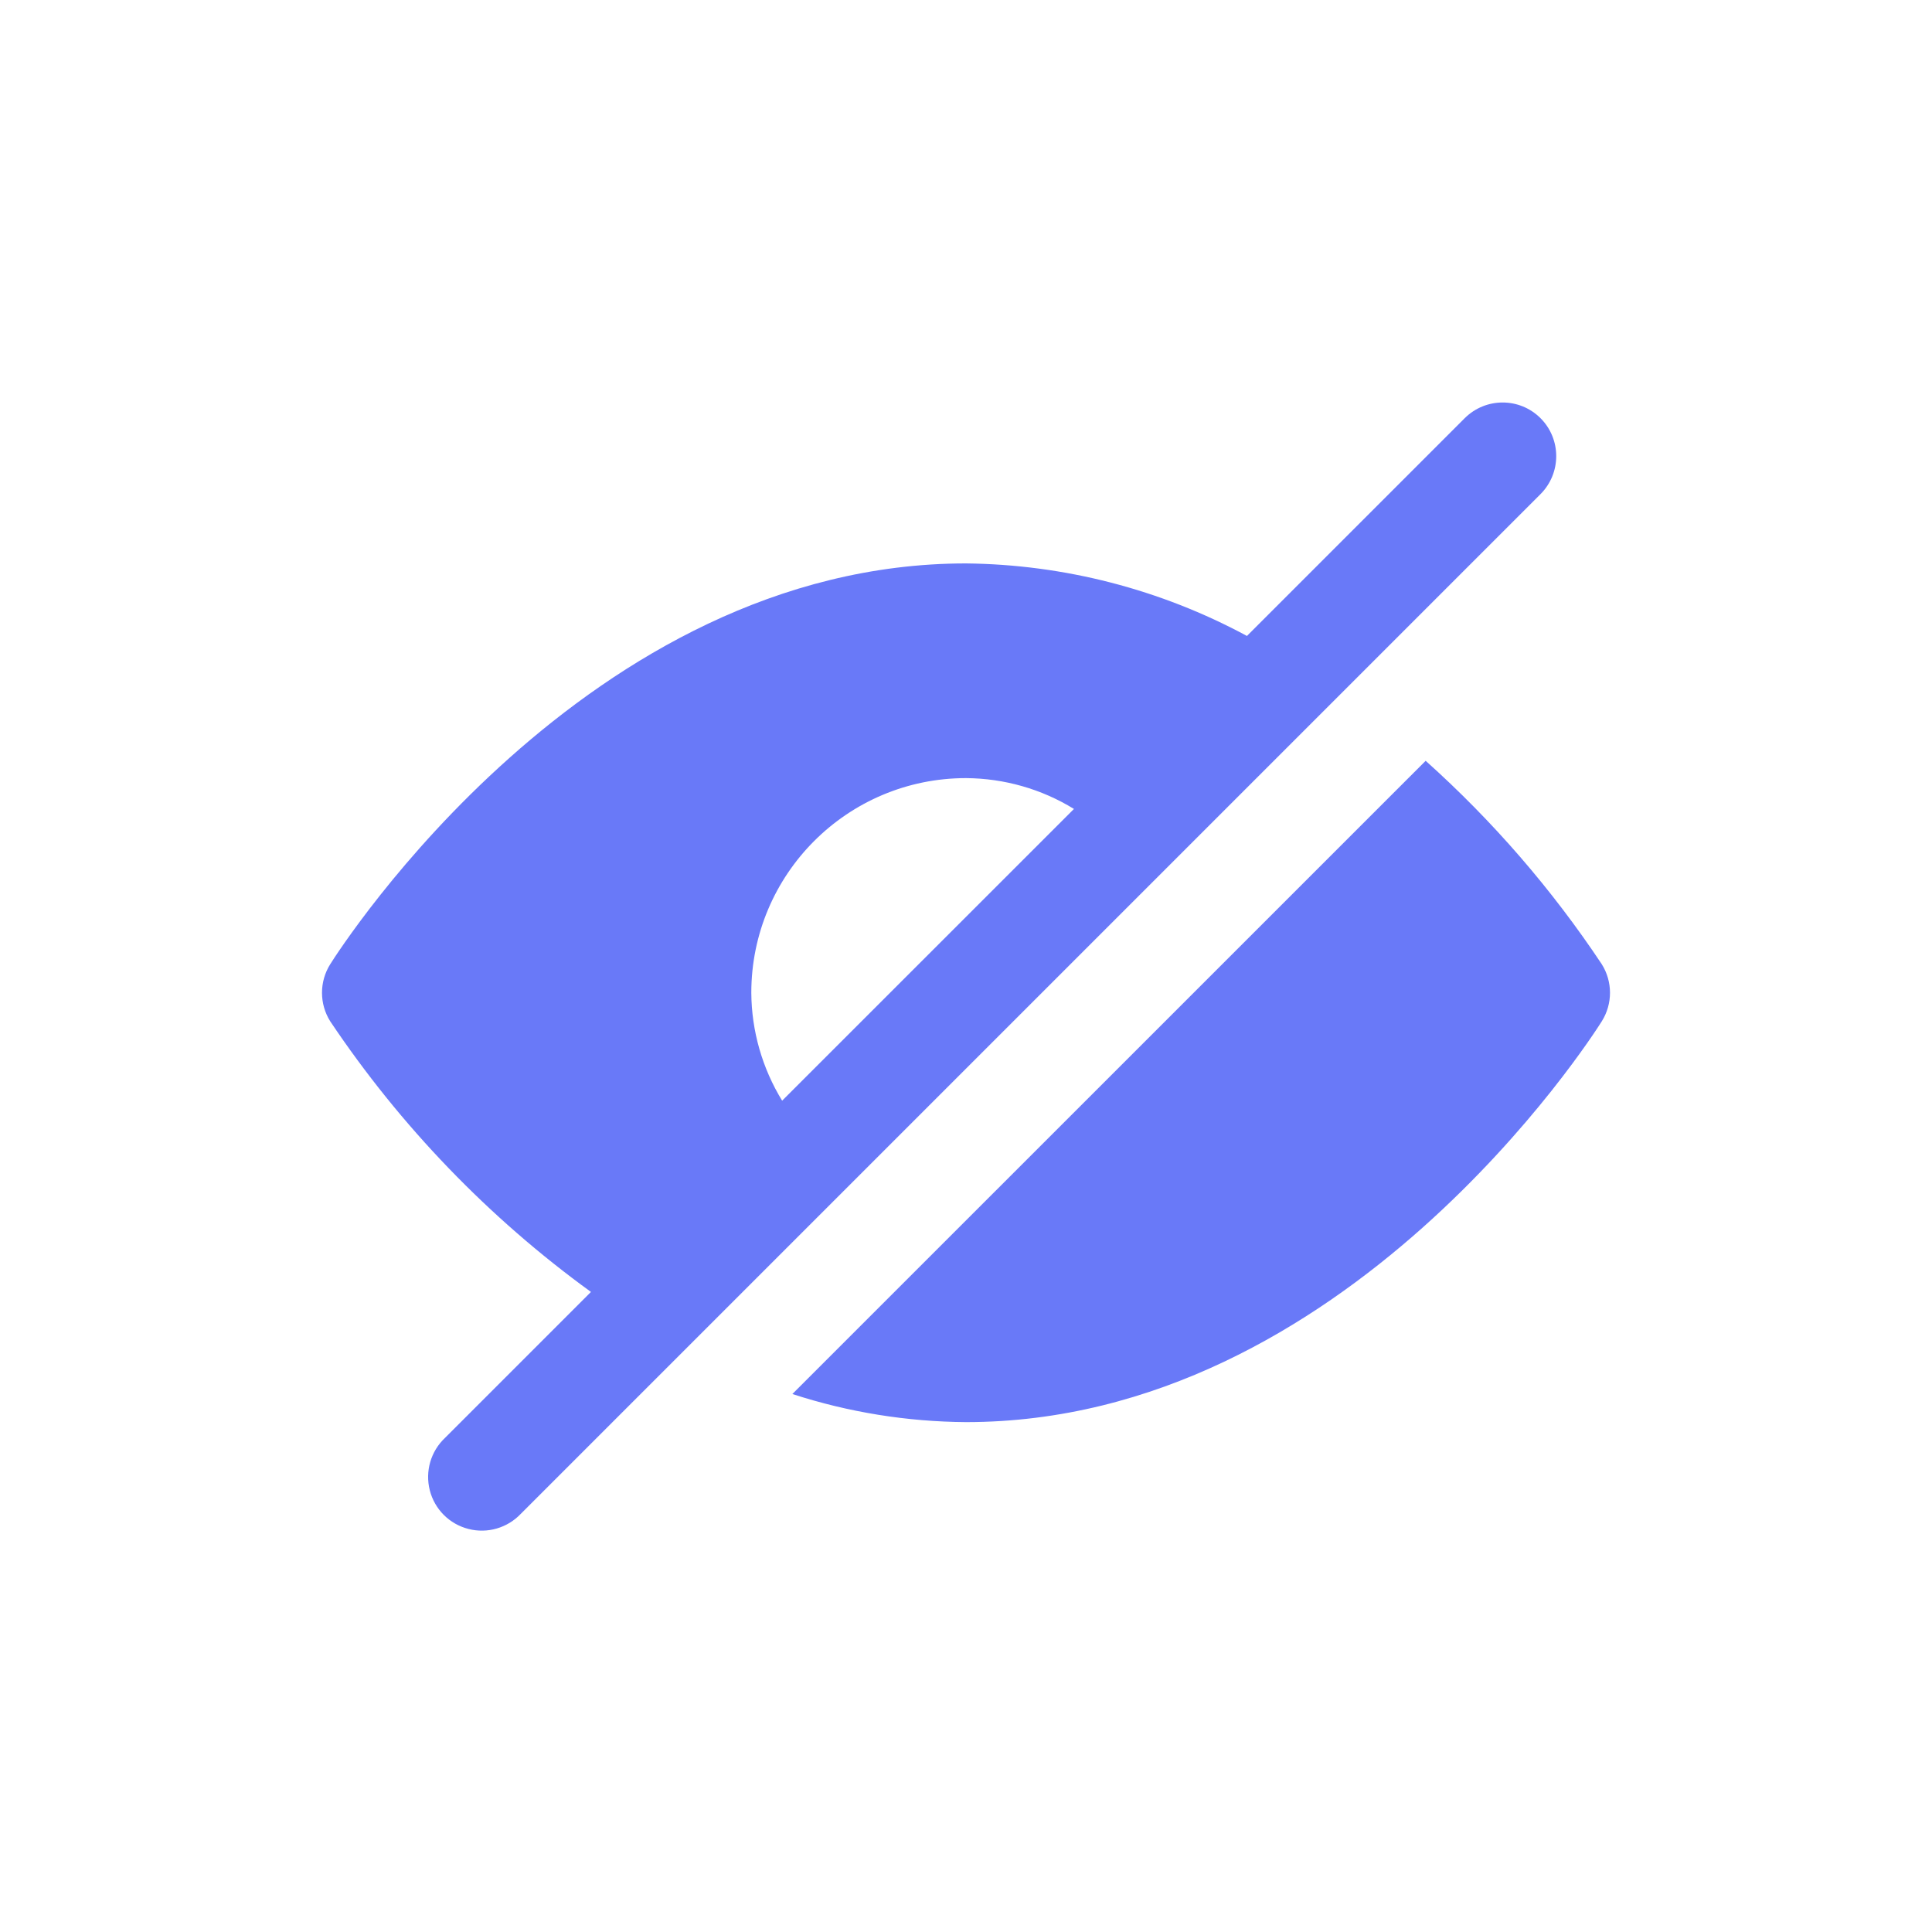 <svg width="24" height="24" viewBox="0 0 24 24" fill="none" xmlns="http://www.w3.org/2000/svg">
<path d="M19.898 11.978C20.034 12.195 20.034 12.47 19.898 12.687C19.77 12.891 16.714 17.666 12 17.666C11.268 17.661 10.54 17.544 9.843 17.317L17.71 9.451C18.543 10.197 19.278 11.046 19.898 11.978ZM19.137 5.195C19.397 5.455 19.397 5.877 19.137 6.138L6.471 18.804C6.304 18.981 6.054 19.054 5.819 18.993C5.583 18.933 5.399 18.749 5.339 18.513C5.279 18.277 5.351 18.028 5.529 17.861L7.341 16.049C6.072 15.128 4.975 13.99 4.102 12.687C3.966 12.47 3.966 12.195 4.102 11.978C4.23 11.775 7.286 6.999 12 6.999C13.219 7.012 14.417 7.321 15.49 7.9L18.195 5.195C18.456 4.935 18.877 4.935 19.137 5.195ZM9.333 12.333C9.336 12.806 9.469 13.27 9.716 13.673L13.341 10.049C12.938 9.801 12.474 9.669 12 9.666C10.527 9.666 9.333 10.86 9.333 12.333Z" fill="#6979F8"/>
</svg>
